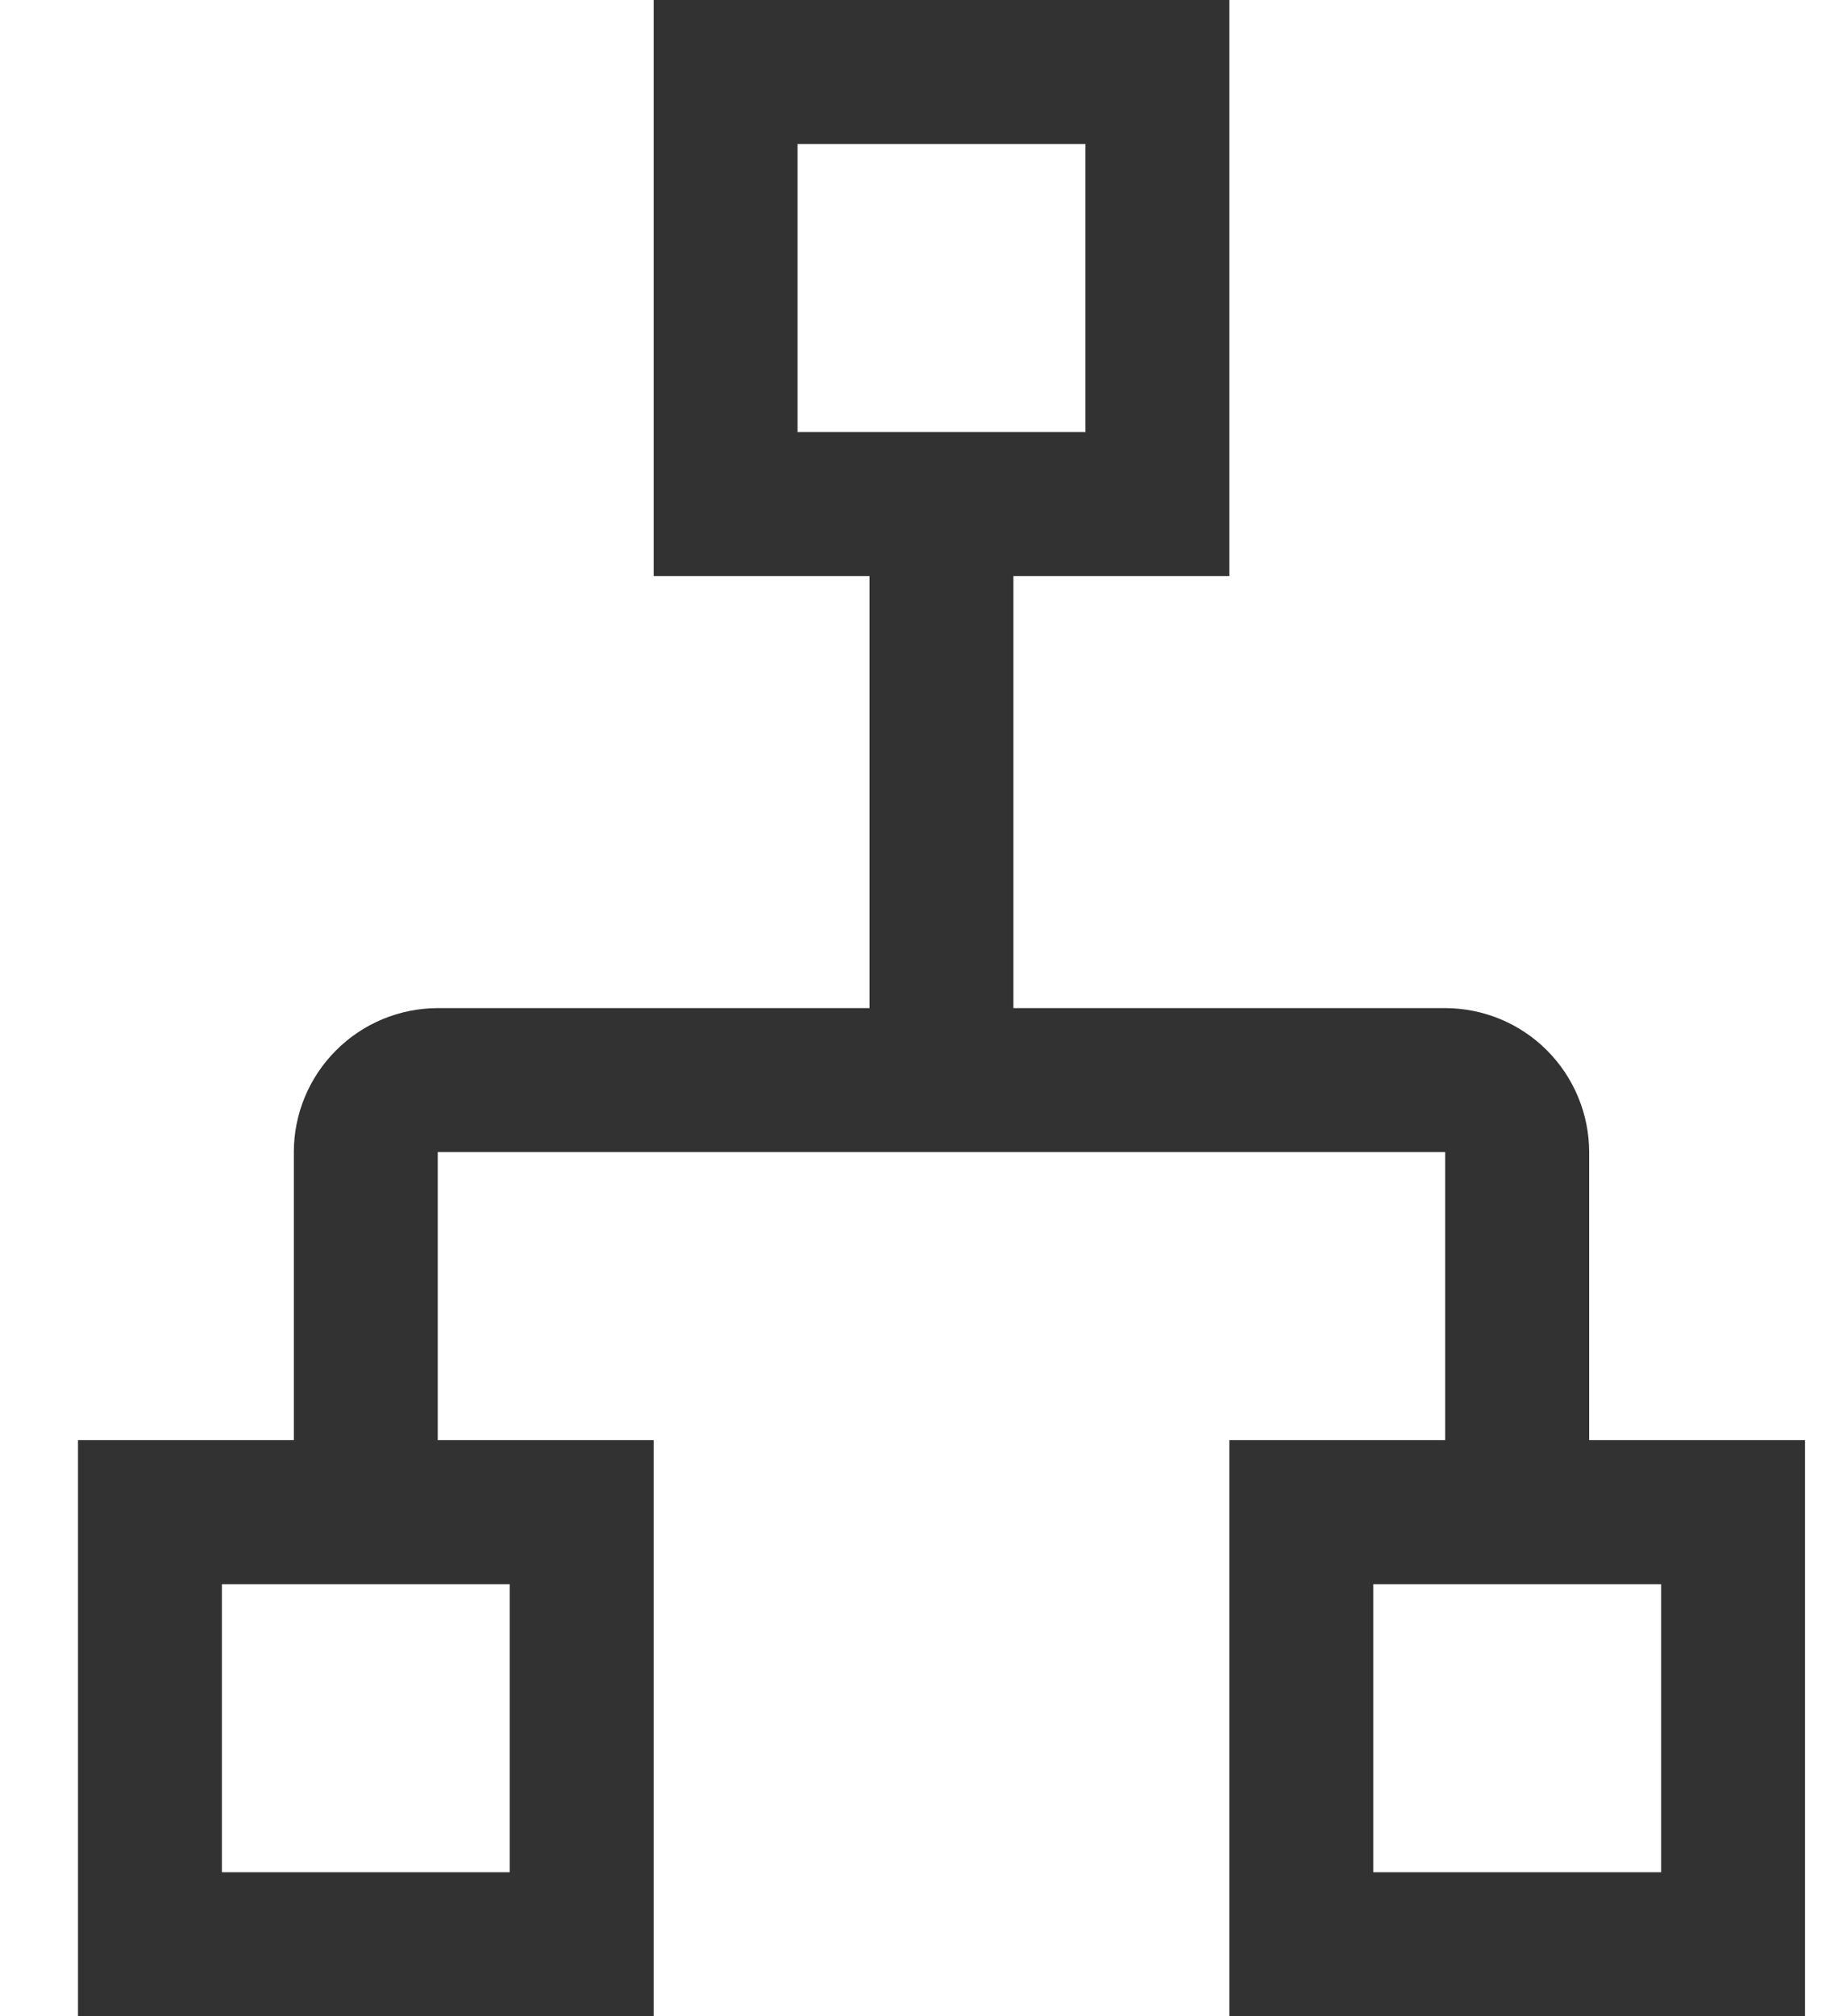 <svg width="22" height="24" viewBox="0 0 22 24" fill="none" xmlns="http://www.w3.org/2000/svg">
<path d="M14.643 24H21.5V17.143H18.929V13.714C18.928 13.26 18.747 12.824 18.426 12.503C18.105 12.181 17.669 12.001 17.214 12L12.071 12V6.857L14.643 6.857V0L7.786 0L7.786 6.857L10.357 6.857V12L5.214 12C4.76 12.001 4.324 12.181 4.003 12.503C3.681 12.824 3.5 13.26 3.5 13.714V17.143H0.929V24H7.786V17.143H5.214V13.714L17.214 13.714V17.143H14.643V24ZM9.5 5.143L9.5 1.714L12.929 1.714L12.929 5.143H9.5ZM6.071 18.857V22.286H2.643V18.857H6.071ZM19.786 18.857V22.286H16.357V18.857H19.786Z" fill="#323232"/>
</svg>
